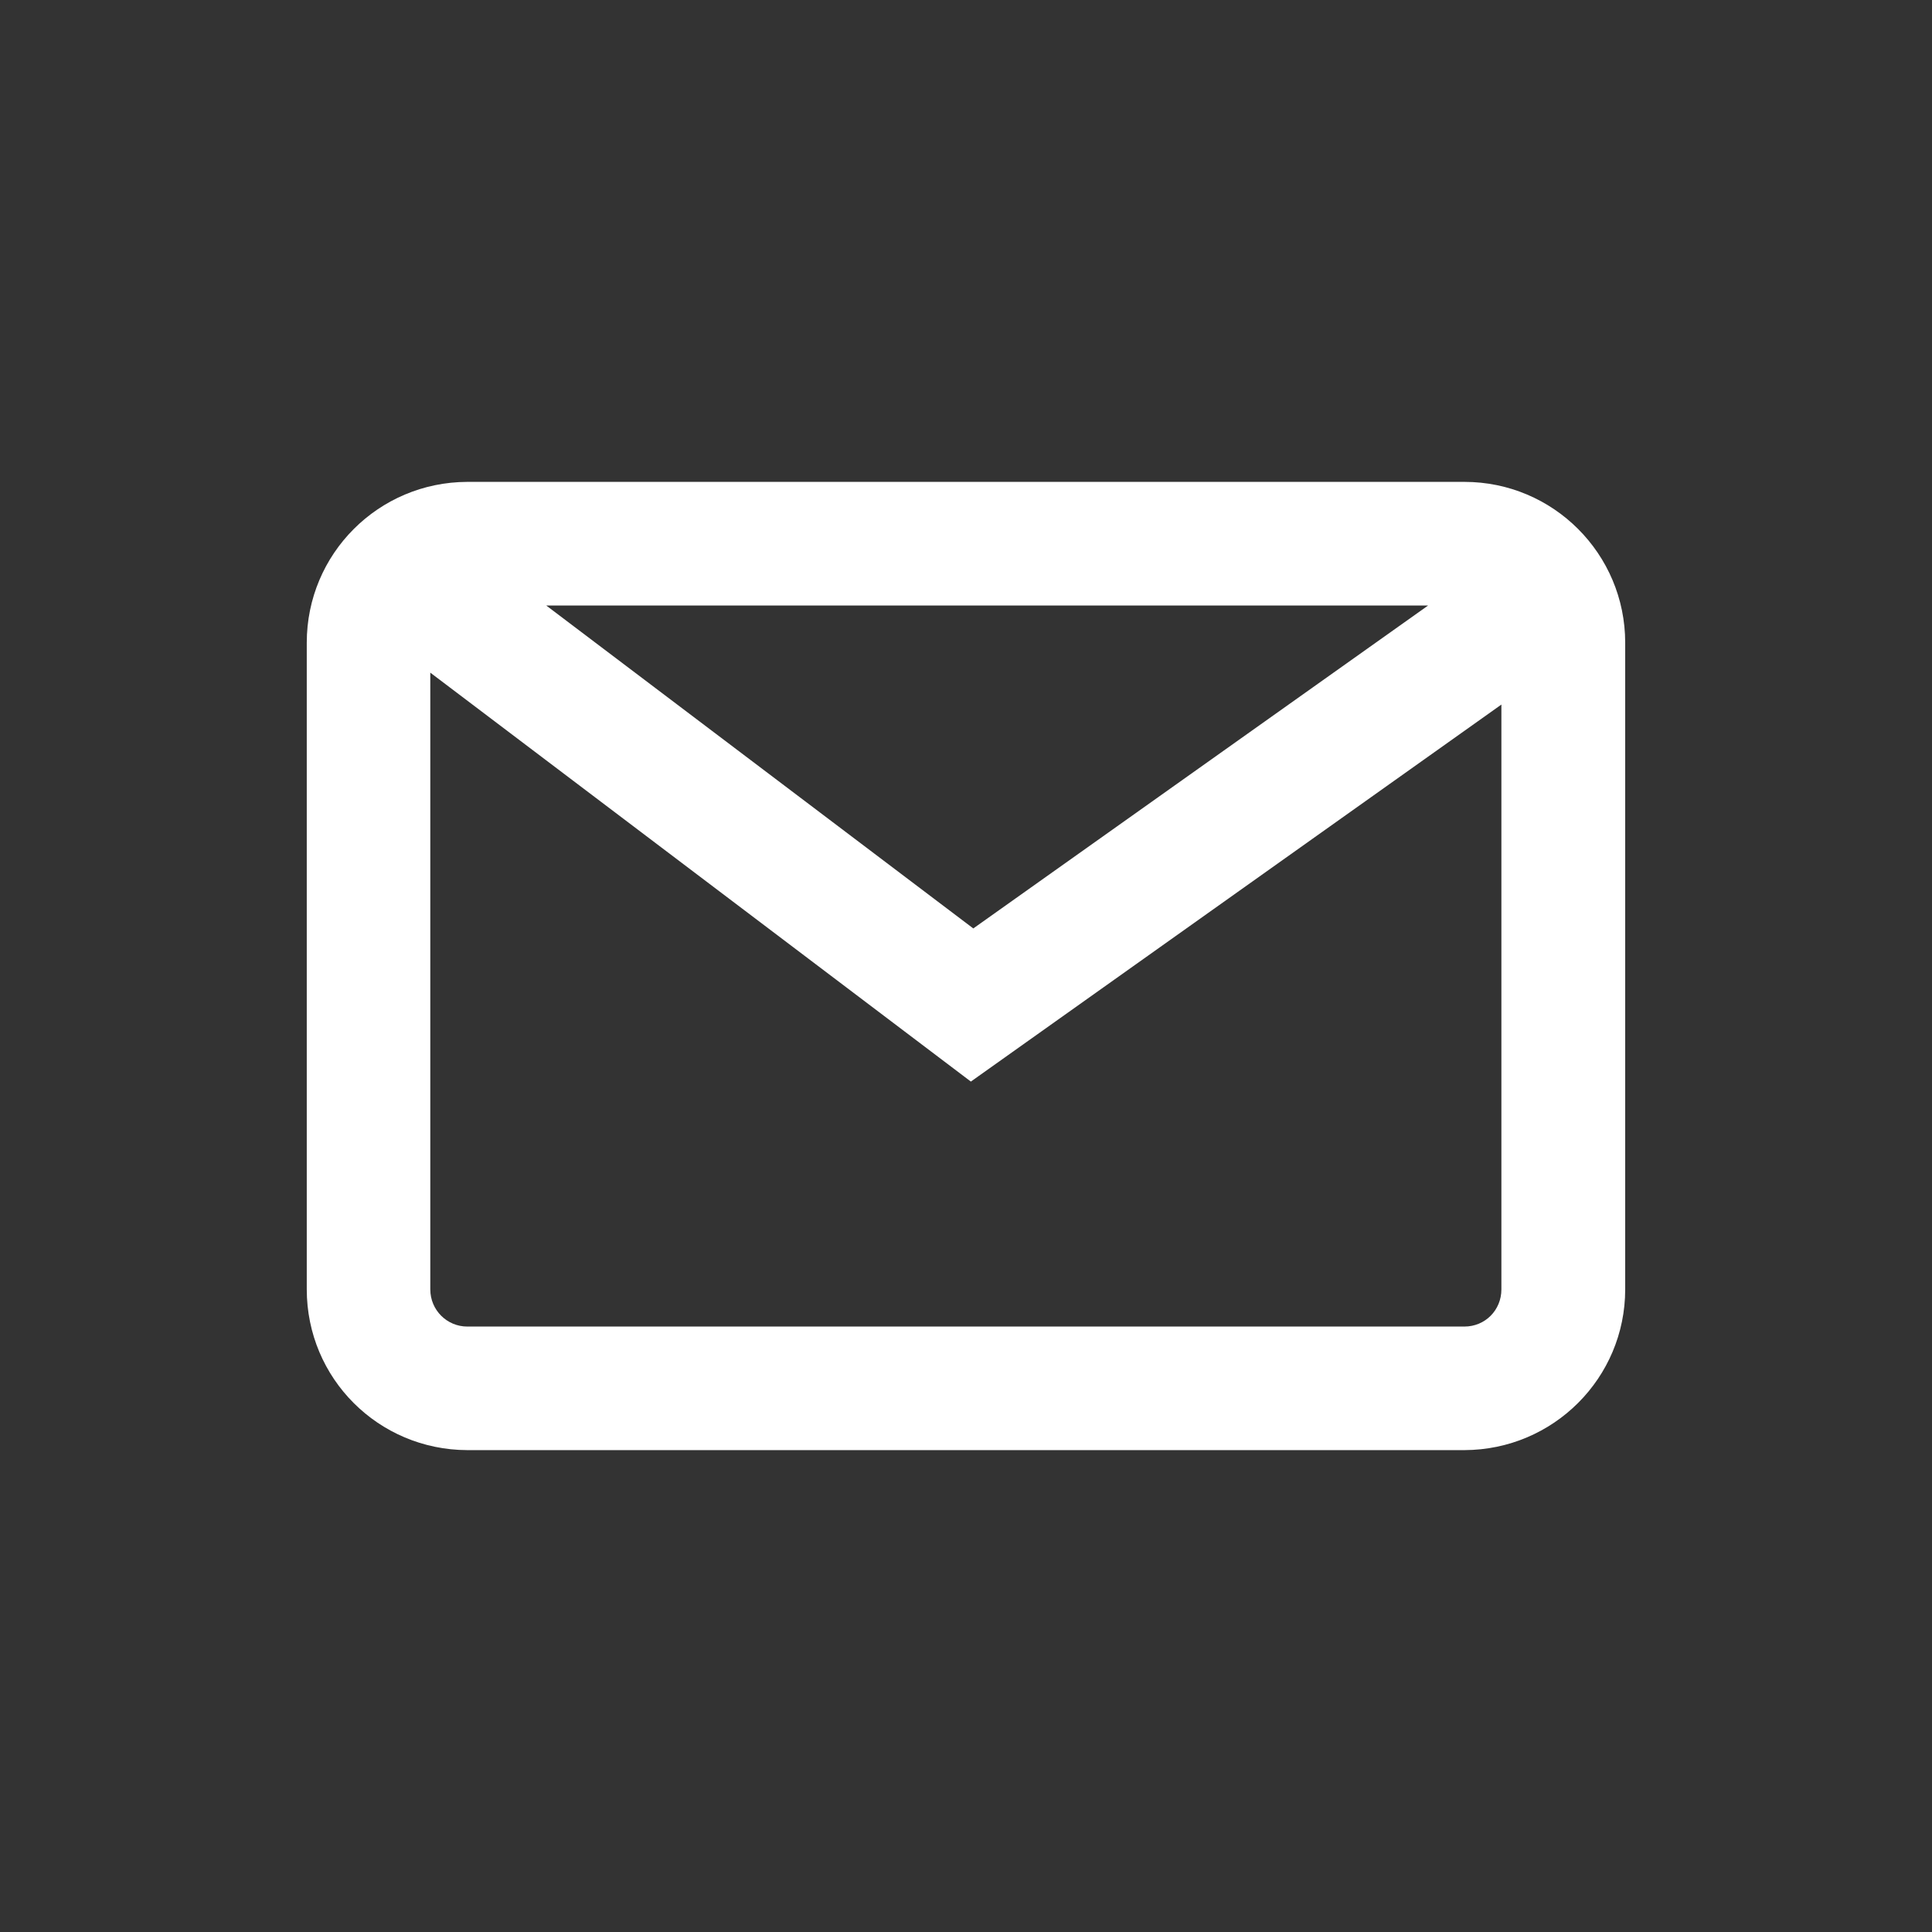 <?xml version="1.0" encoding="utf-8"?>
<!-- Generator: Adobe Illustrator 15.1.0, SVG Export Plug-In . SVG Version: 6.00 Build 0)  -->
<!DOCTYPE svg PUBLIC "-//W3C//DTD SVG 1.1//EN" "http://www.w3.org/Graphics/SVG/1.1/DTD/svg11.dtd">
<svg version="1.1" id="Layer_1" xmlns="http://www.w3.org/2000/svg" xmlns:xlink="http://www.w3.org/1999/xlink" x="0px" y="0px"
	 width="50px" height="50px" viewBox="33.438 -3 50 50" enable-background="new 33.438 -3 50 50" xml:space="preserve">
<rect x="33.438" y="-3" width="50" height="50" fill="#333333" stroke="none"/>
<g id="Layer_4" display="none">
	<path display="inline" fill="#74BE45" d="M19,28.875c0.696,0.628,1.418,0.425,2.248-0.632c1.239,1.63,6.252,6.821,6.252,6.821
		s-1.892,1.47-5.547,0.188c-2.365-0.829-7.475-3.888-11.455-9.076c-2.166-2.824-3.548-6.179-4.656-10.114
		c-0.887-3.464,0.301-4.856,1.698-5.744l5.16,7.87c0,0-1.731,1.162-0.24,3.382C12.46,21.57,14.419,25.719,19,28.875"/>
	<path display="inline" fill="#74BE45" d="M8.657,9.674c0,0,2.092-1.497,3.964,0.535c1.871,2.03,3.786,5.451,1.219,7.412
		C12.413,15.63,8.657,9.674,8.657,9.674"/>
	<path display="inline" fill="#74BE45" d="M22.391,27.383l6.383,6.663c0,0,1.913-2.437,0.455-3.923
		c-1.458-1.488-3.198-3.374-3.198-3.374S24.412,25.344,22.391,27.383"/>
</g>
<g id="Layer_3">
	<path fill="#FFFFFF" d="M71.338,9.471H45.531c-2.297,0.007-4.154,1.861-4.154,4.163v16.733c0,2.308,1.857,4.155,4.154,4.162h25.807
		c2.297-0.007,4.16-1.863,4.16-4.162V13.635C75.498,11.332,73.633,9.471,71.338,9.471 M70.398,12.67l-11.771,8.358L47.574,12.67
		H70.398z M71.338,31.331H45.531c-0.524,0-0.957-0.424-0.957-0.963v-15.96l13.99,10.583l13.73-9.757v15.134
		C72.295,30.907,71.871,31.331,71.338,31.331"/>
</g>
<g id="Layer_2" display="none">
	<path display="inline" fill="#74BE45" d="M44.86,24.754h4.231v-3.448h-2.506V9.87h12.774v11.436h-2.507v3.448h4.23
		c0.951,0,1.723-0.771,1.723-1.722V8.143c0-0.948-0.771-1.719-1.723-1.719H44.86c-0.95,0-1.724,0.771-1.724,1.719v14.889
		C43.136,23.982,43.91,24.754,44.86,24.754"/>
	<path display="inline" fill="#74BE45" d="M57.304,27.2l-2.36,2.366V16c0-1.088-0.885-1.97-1.972-1.97C51.884,14.03,51,14.912,51,16
		v13.566L48.636,27.2c-0.386-0.384-0.891-0.575-1.394-0.575c-0.503,0-1.006,0.191-1.394,0.575c-0.768,0.772-0.768,2.021,0,2.79
		l7.124,7.121l7.12-7.121c0.77-0.77,0.77-2.018,0-2.79C59.322,26.434,58.076,26.434,57.304,27.2"/>
</g>
</svg>
